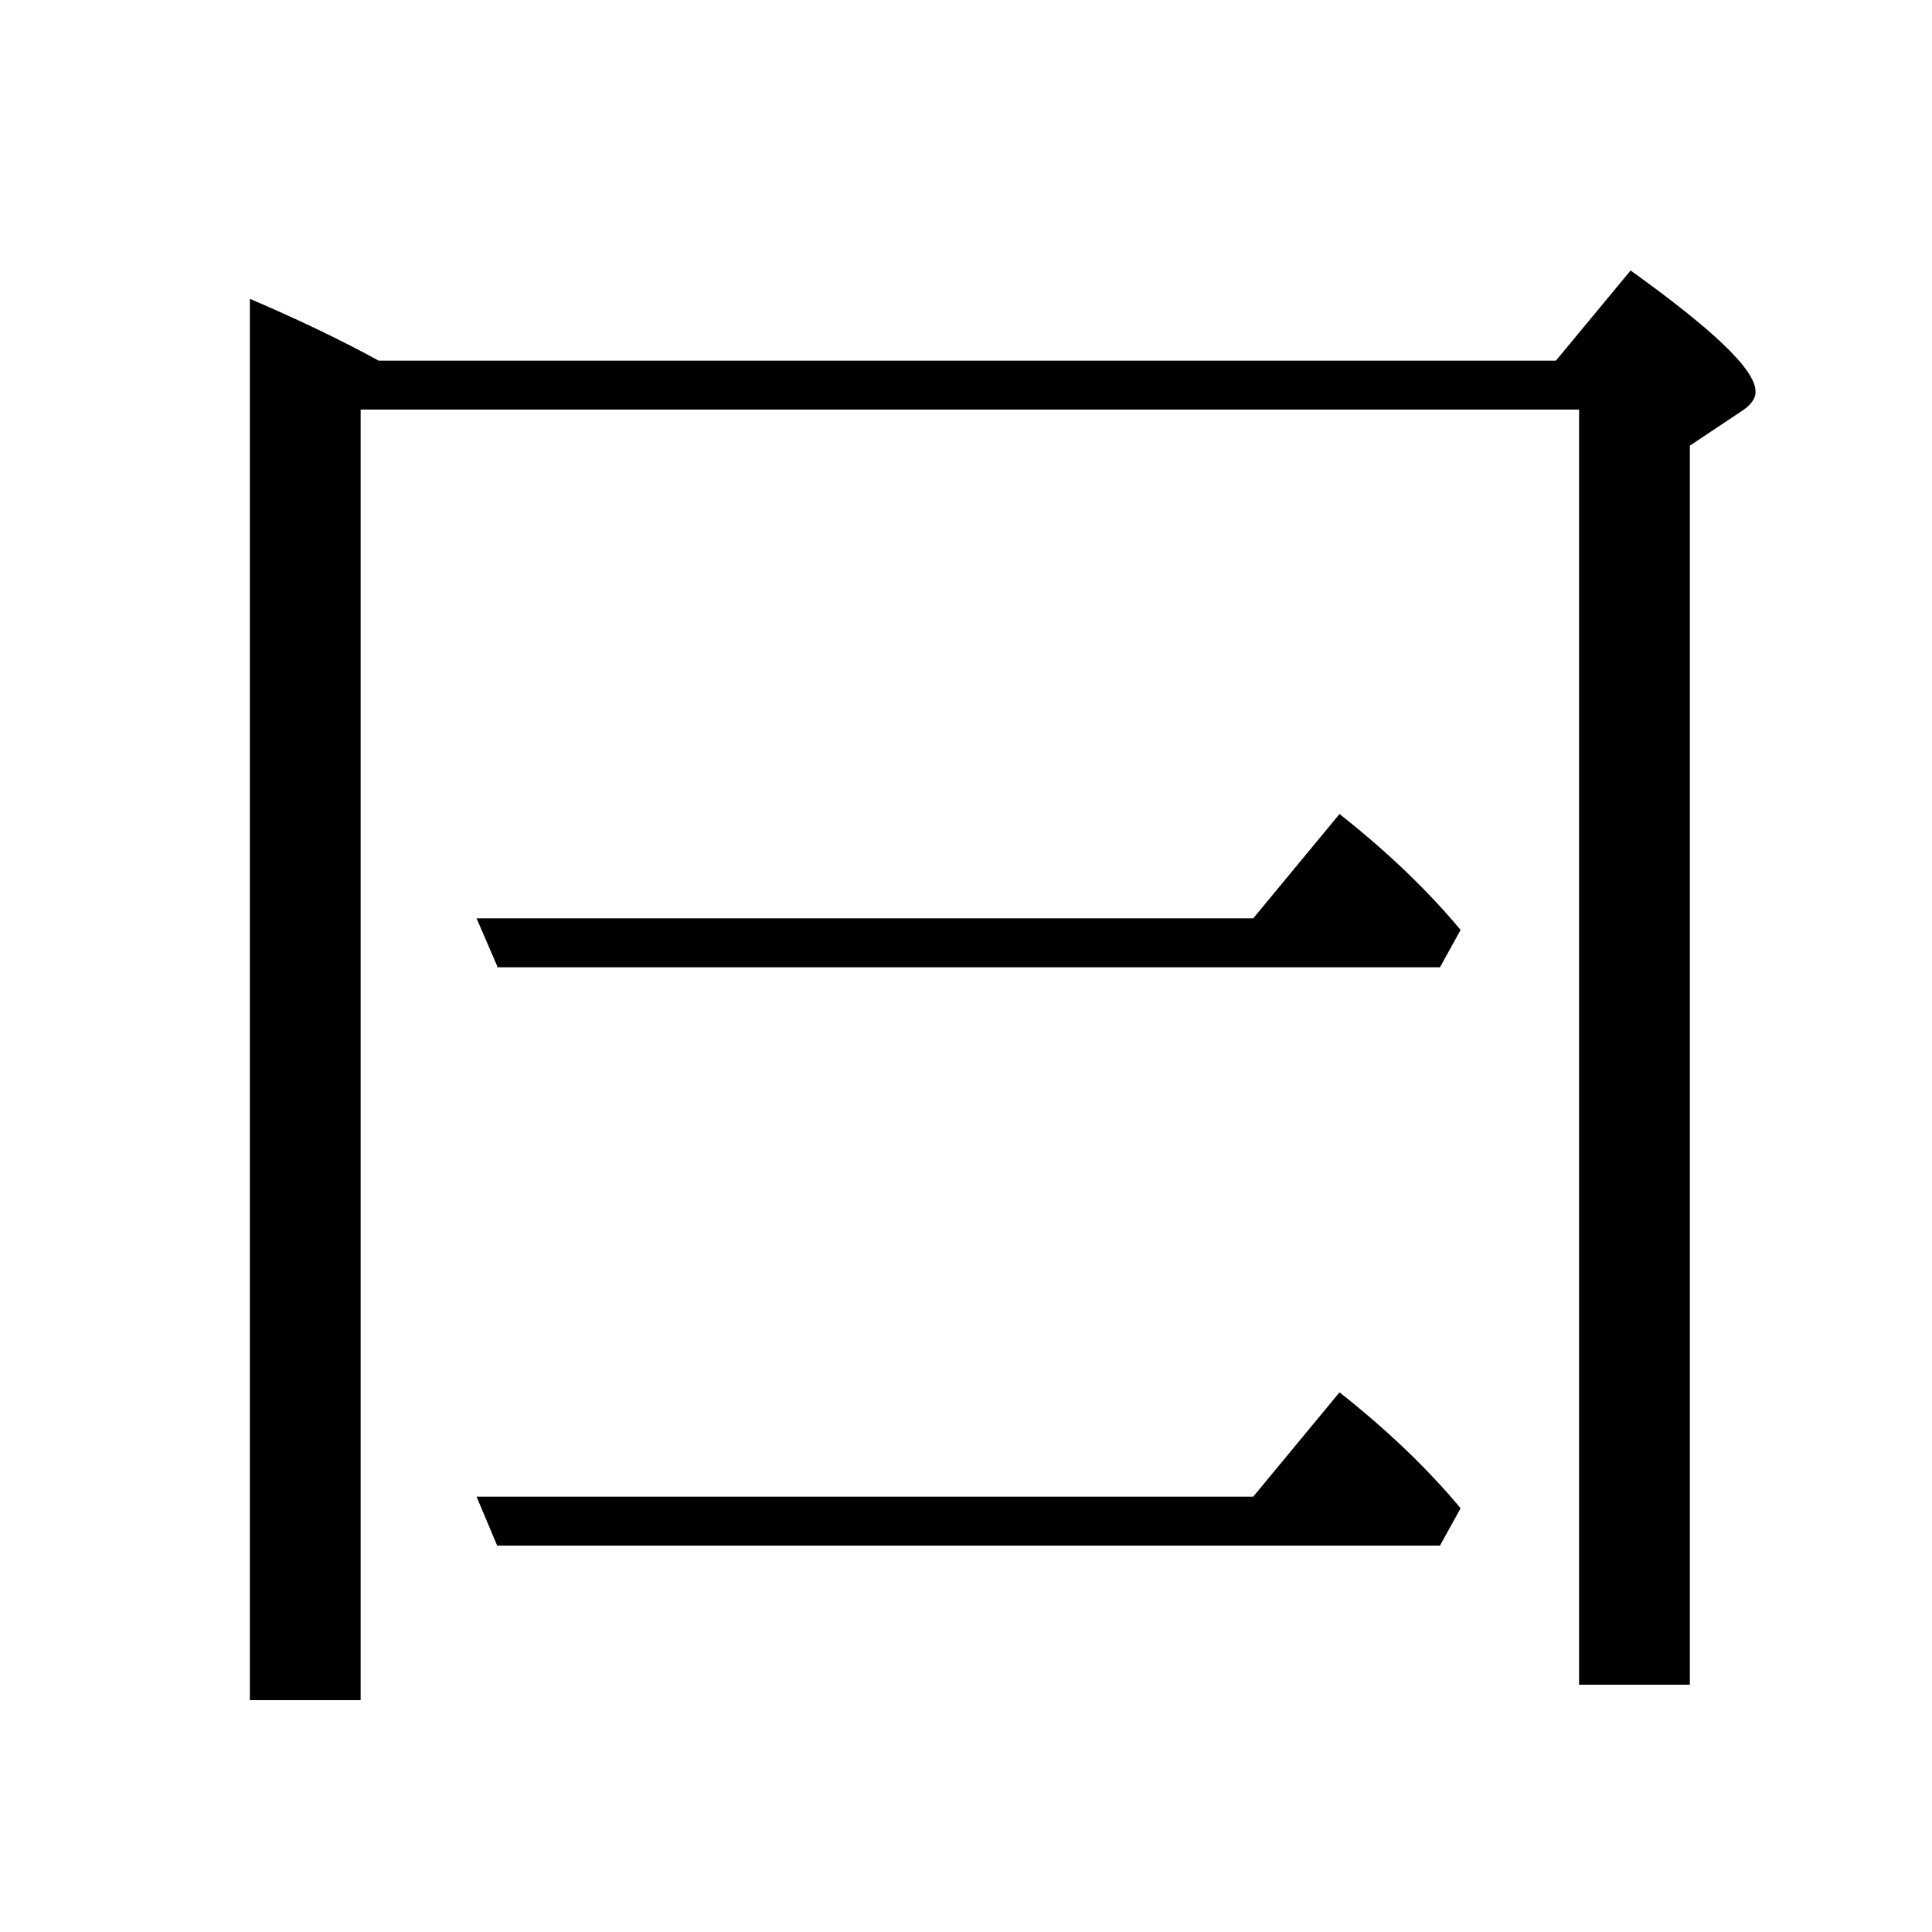 <?xml version="1.0" encoding="utf-8"?>
<!-- Generator: Adobe Illustrator 19.0.0, SVG Export Plug-In . SVG Version: 6.00 Build 0)  -->
<svg version="1.1" id="圖層_1" xmlns="http://www.w3.org/2000/svg" xmlns:xlink="http://www.w3.org/1999/xlink" x="0px" y="0px"
	 viewBox="45 -33.8 150 150" style="enable-background:new 45 -33.8 150 150;" xml:space="preserve">
<style type="text/css">
	.st0{enable-background:new    ;}
</style>
<g class="st0">
	<path d="M73-2V98.2h-8.6V-10.6c3.5,1.5,6.9,3.1,10,4.8h91.4l5.8-7c6.4,4.6,9.7,7.7,9.7,9.4c0,0.6-0.4,1.1-1.2,1.6l-3.9,2.6V97h-8.6
		V-2H73z M83.6,41.2L82,37.5h60.3l6.7-8.1c3.8,3,6.9,6,9.4,9l-1.6,2.9H83.6z M83.6,86.2L82,82.4h60.3l6.7-8.1c3.8,3,6.9,6,9.4,9
		l-1.6,2.9H83.6z"/>
</g>
</svg>
